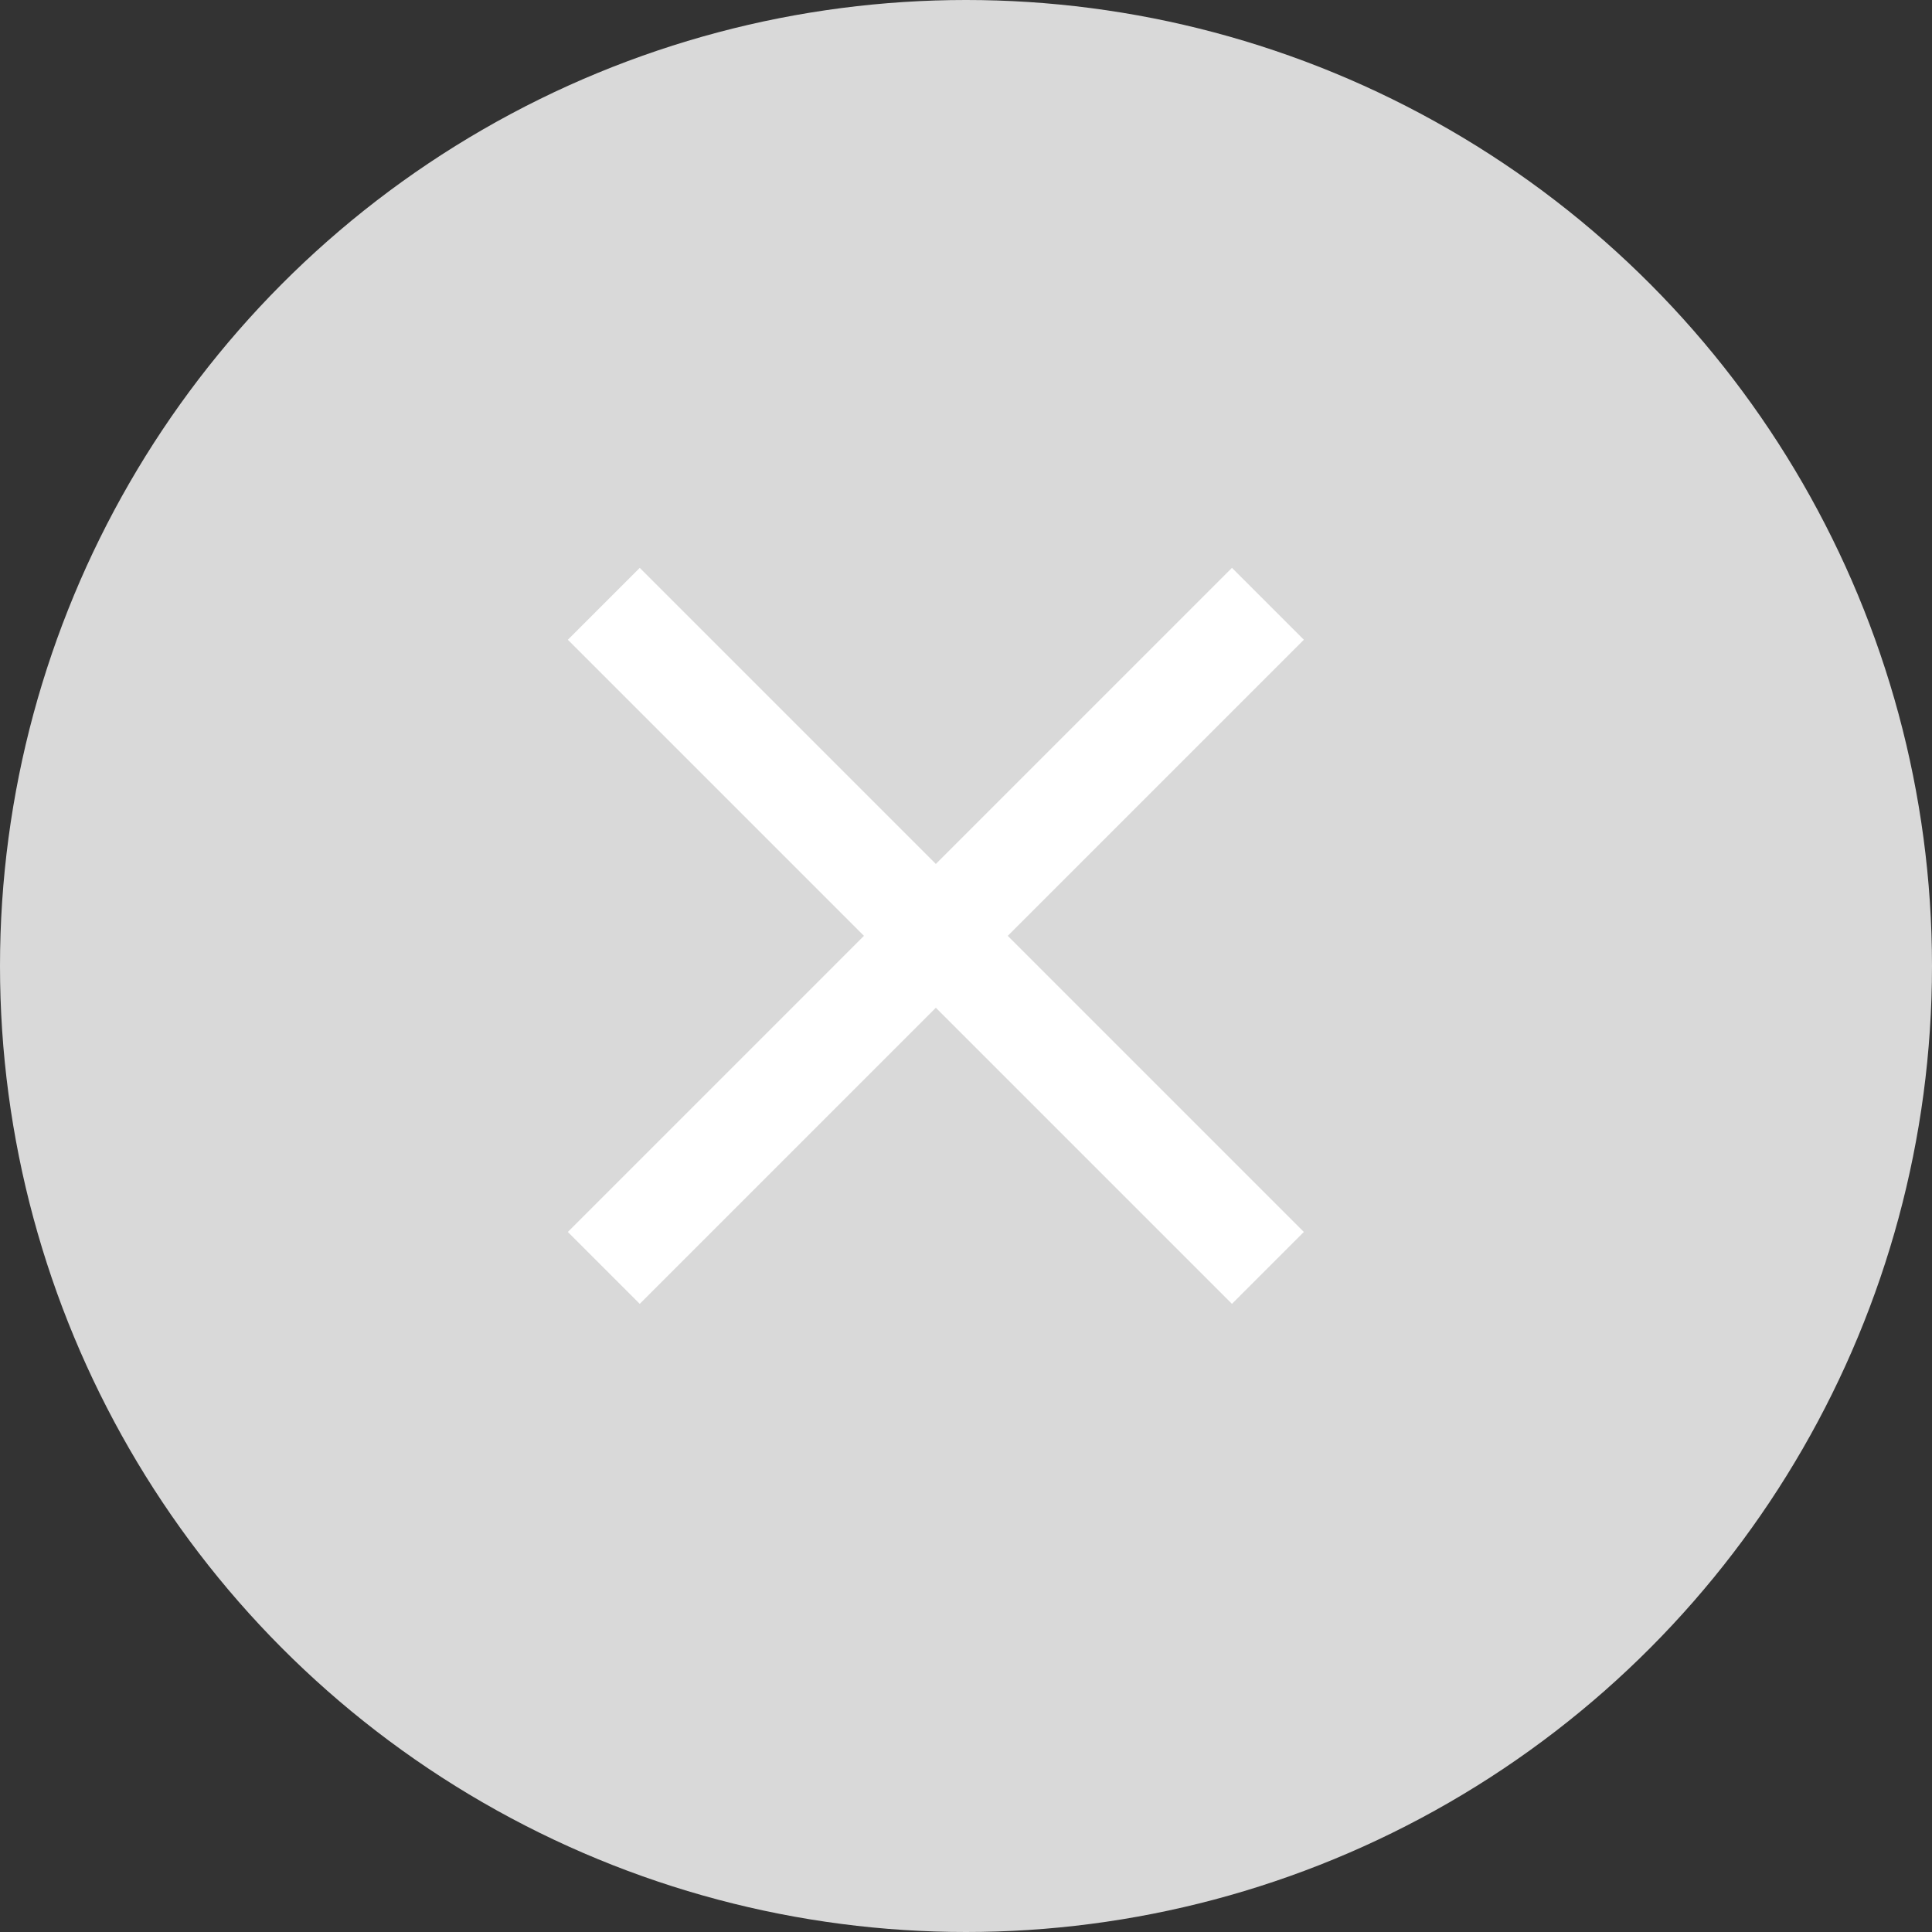 <svg width="19" height="19" viewBox="0 0 19 19" fill="none" xmlns="http://www.w3.org/2000/svg">
<rect x="0" y="0" width="19" height="19" fill="#333333" stroke="none"/>
<circle cx="9.5" cy="9.5" r="9.5" fill="#D9D9D9"/>
<path d="M5.938 12.469L12.469 5.938M12.469 12.469L5.938 5.938" stroke="white"/>
</svg>

